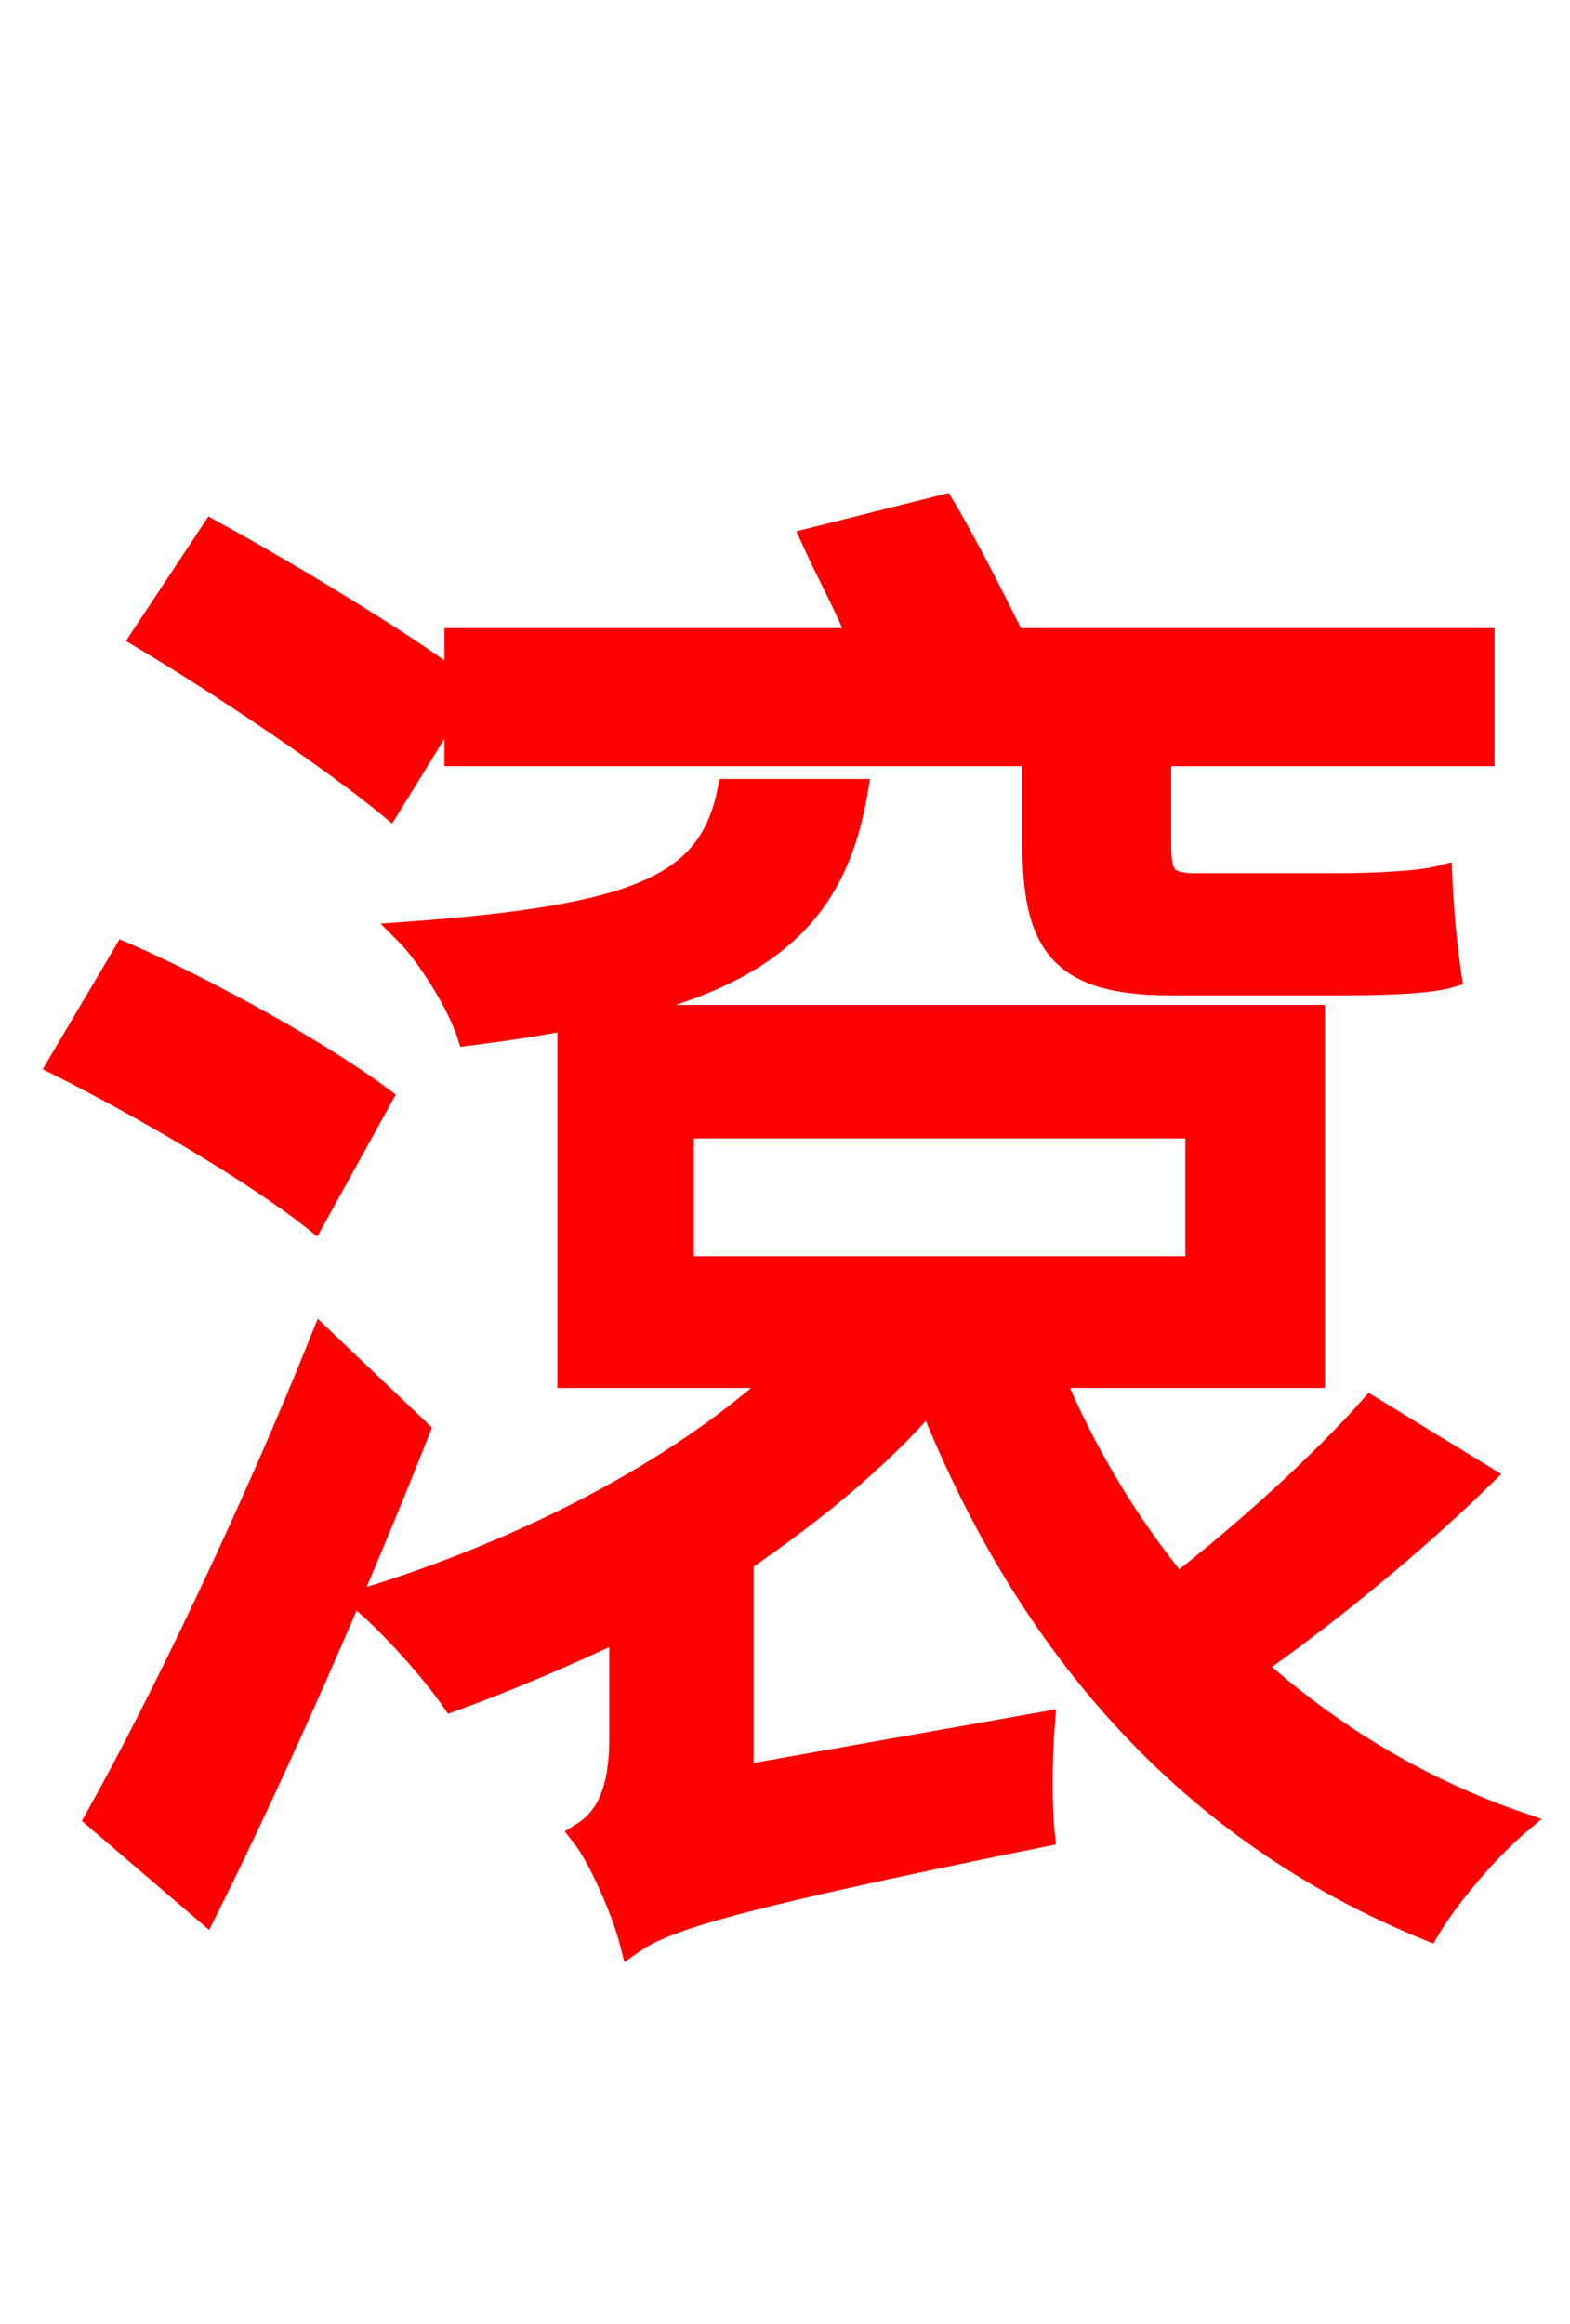 <svg xmlns="http://www.w3.org/2000/svg" xmlns:xlink="http://www.w3.org/1999/xlink" width="72" height="106.56"><path fill="red" stroke="red" d="M20.88 32.11L20.88 34.63L47.38 34.63L47.38 38.59C47.38 43.13 48.46 45.14 53.64 45.14L61.63 45.14C63.43 45.14 65.59 45.07 66.53 44.78C66.31 43.34 66.17 41.69 66.10 40.18C65.09 40.46 62.64 40.54 61.42 40.54L54.79 40.54C53.35 40.54 53.21 40.03 53.21 38.66L53.21 34.63L68.04 34.63L68.04 29.30L46.51 29.30C45.58 27.43 44.35 24.98 43.27 23.18L37.22 24.70C37.87 26.14 38.74 27.72 39.38 29.30L20.88 29.30L20.88 31.25C18.14 29.23 13.25 26.28 9.72 24.34L6.48 29.23C10.22 31.46 15.34 34.92 17.86 37.01ZM17.50 50.33C14.83 48.31 9.50 45.36 5.69 43.70L2.66 48.82C6.55 50.76 11.81 53.86 14.40 55.94ZM14.76 61.34C11.59 69.26 7.34 78.12 4.39 83.38L9.43 87.70C12.74 81.07 16.34 72.86 19.22 65.59ZM31.32 51.70L54.86 51.70L54.86 58.10L31.32 58.10ZM62.86 64.51C60.70 66.96 57.17 70.20 54.00 72.65C51.70 69.84 49.75 66.60 48.31 63.14L60.26 63.14L60.26 46.58L27.00 46.58C35.42 44.93 38.38 41.76 39.31 36.22L33.41 36.22C32.54 40.54 29.45 41.98 18.58 42.77C19.66 43.85 21.02 46.08 21.46 47.45C23.18 47.23 24.62 47.02 26.06 46.73L26.06 63.14L35.78 63.14C31.03 67.46 24.12 71.06 16.56 73.37C17.86 74.45 19.80 76.61 20.74 77.98C23.33 77.04 25.99 75.89 28.44 74.74L28.44 79.70C28.44 82.51 27.58 83.52 26.64 84.10C27.50 85.18 28.58 87.70 28.94 89.14C30.38 88.13 32.62 87.26 47.88 84.17C47.74 82.94 47.74 80.71 47.88 78.98L34.06 81.43L34.06 71.57C37.30 69.34 40.25 66.96 42.62 64.22C47.09 75.46 54.50 84.02 65.52 88.49C66.46 86.90 68.33 84.74 69.70 83.59C65.09 82.01 60.98 79.49 57.53 76.39C60.91 74.02 64.87 70.78 68.04 67.68Z"/></svg>
